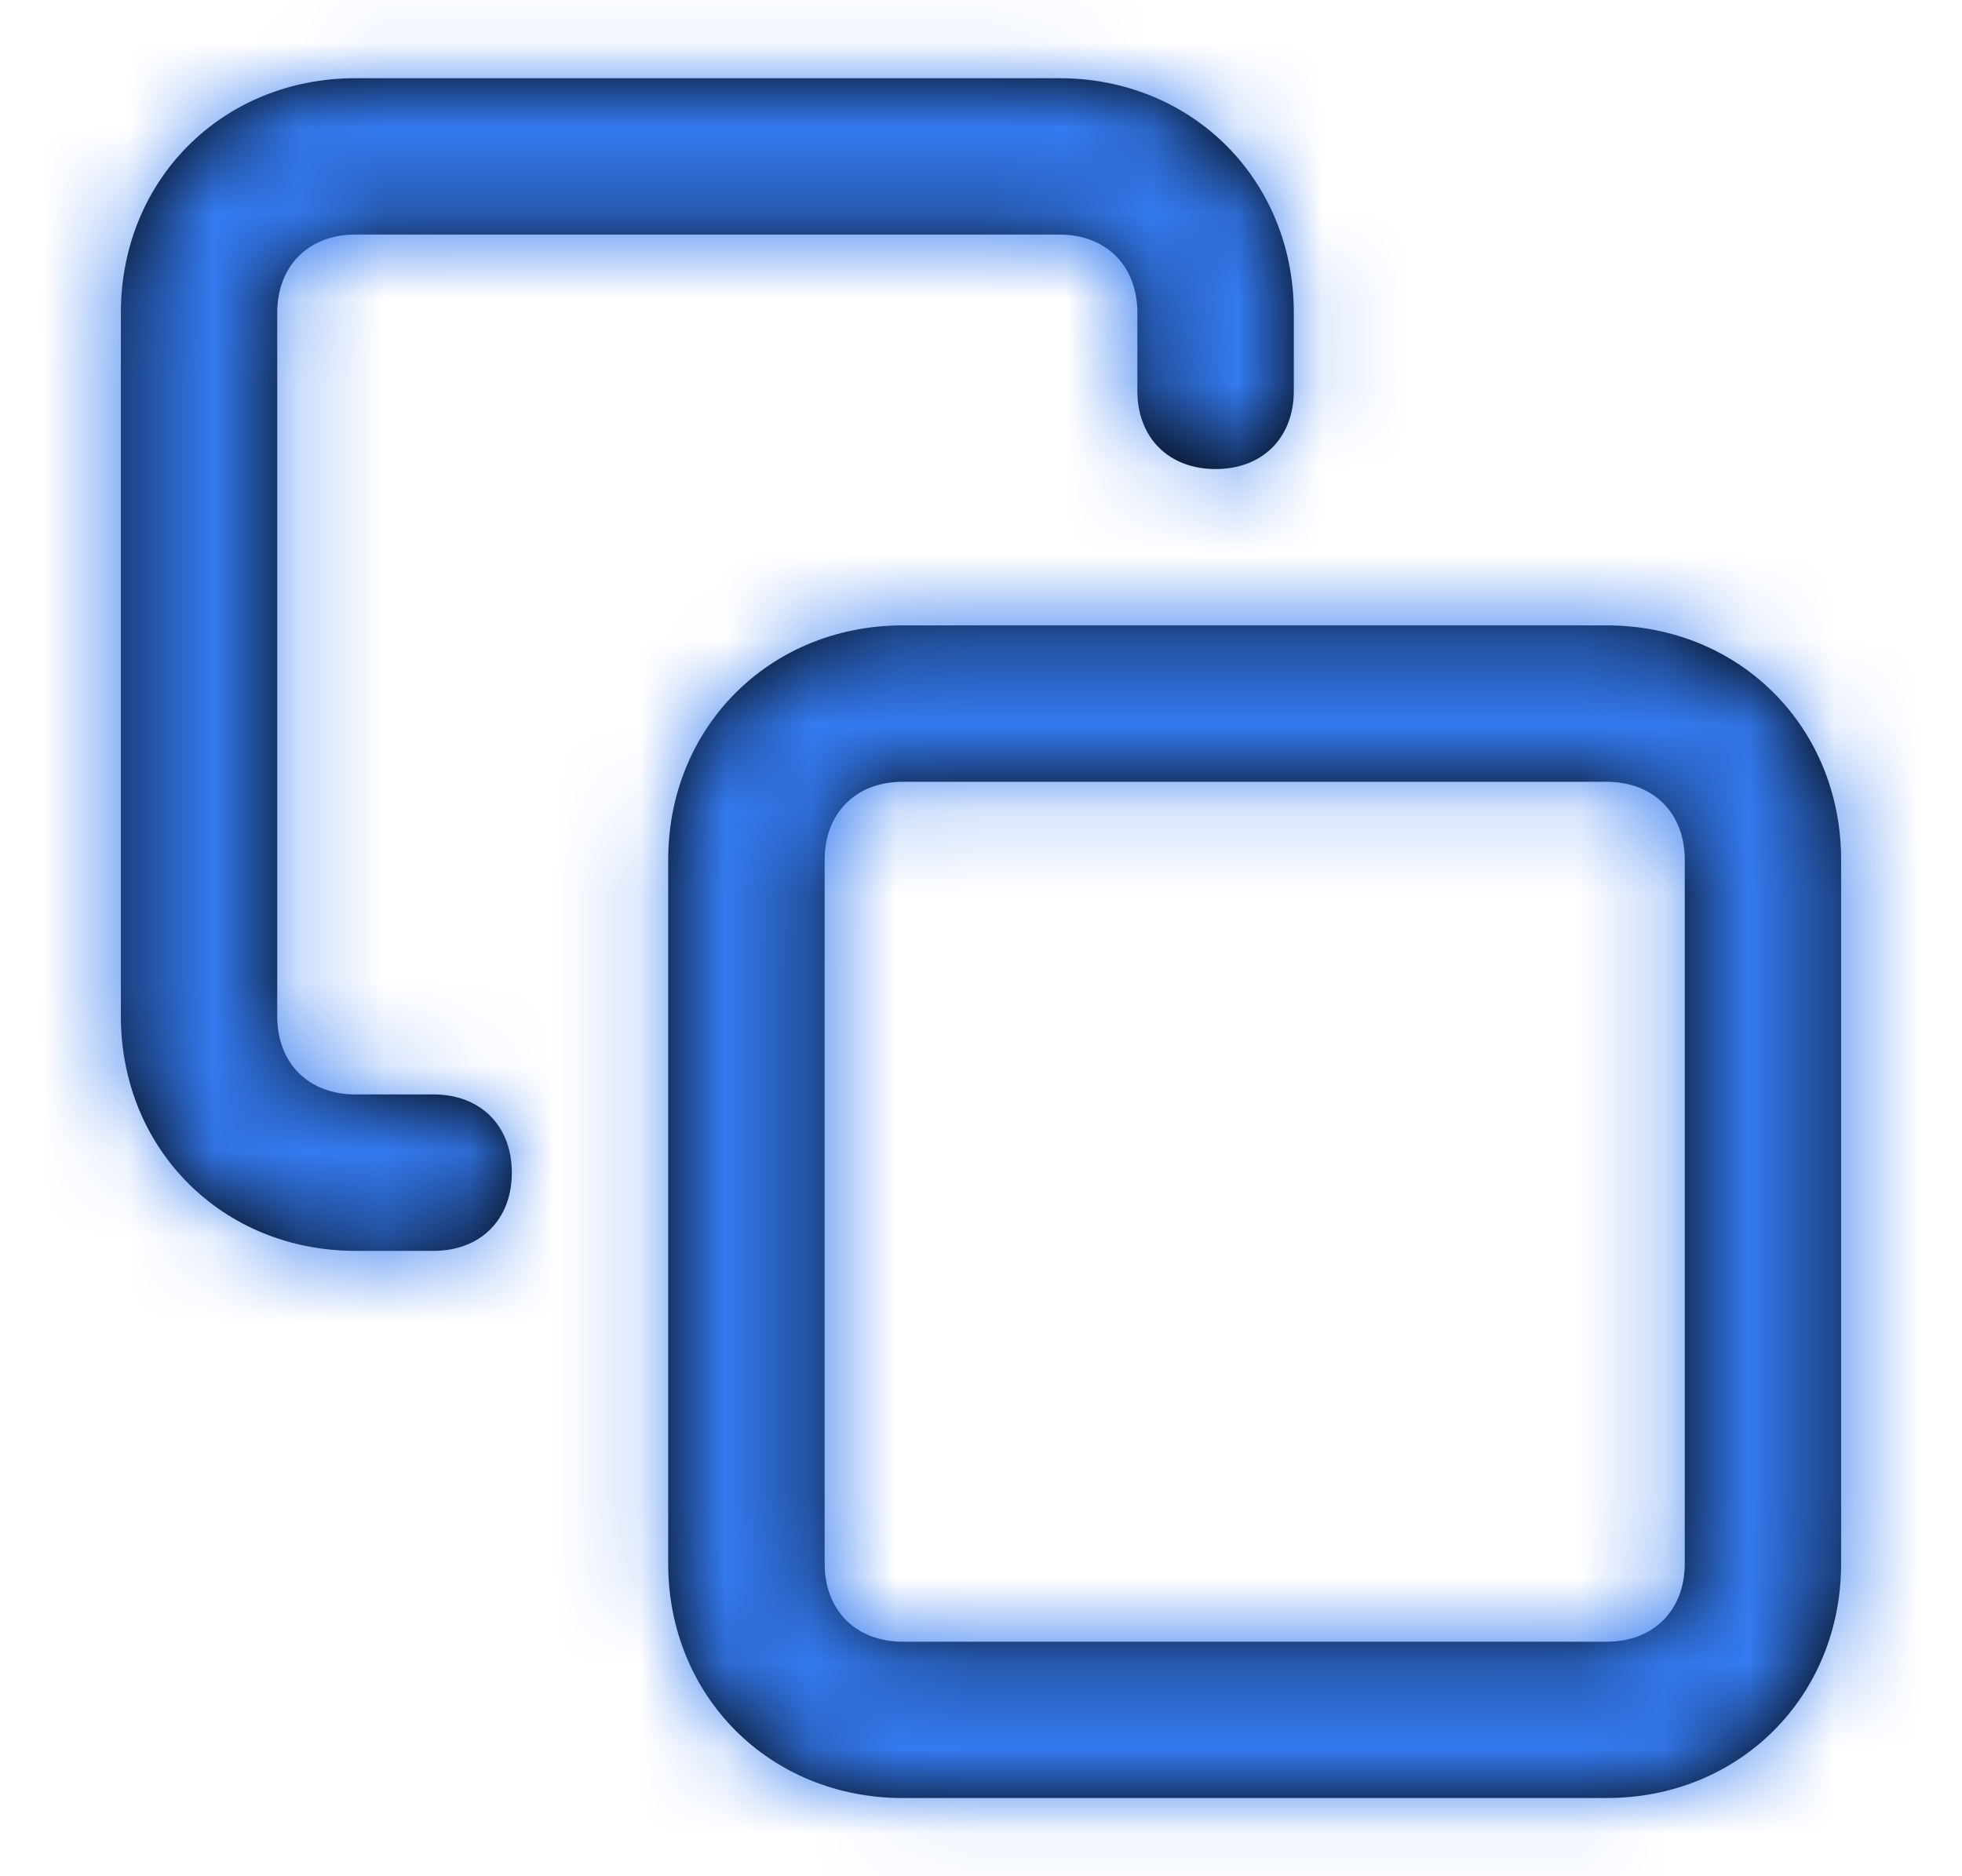 <svg width="23" height="22" viewBox="0 0 23 22" fill="none" xmlns="http://www.w3.org/2000/svg">
<path fill-rule="evenodd" clip-rule="evenodd" d="M5.083 14.667C5.633 14.667 6 14.3 6 13.75C6 13.2 5.633 12.833 5.083 12.833H4.167C3.617 12.833 3.25 12.467 3.25 11.917V3.667C3.25 3.117 3.617 2.75 4.167 2.75H12.417C12.967 2.75 13.333 3.117 13.333 3.667V4.583C13.333 5.133 13.7 5.5 14.25 5.5C14.8 5.5 15.167 5.133 15.167 4.583V3.667C15.167 2.108 13.975 0.917 12.417 0.917H4.167C2.608 0.917 1.417 2.108 1.417 3.667V11.917C1.417 13.475 2.608 14.667 4.167 14.667H5.083ZM18.833 7.333H10.583C9.025 7.333 7.833 8.525 7.833 10.083V18.333C7.833 19.892 9.025 21.083 10.583 21.083H18.833C20.392 21.083 21.583 19.892 21.583 18.333V10.083C21.583 8.525 20.392 7.333 18.833 7.333ZM19.75 18.333C19.75 18.883 19.383 19.25 18.833 19.25H10.583C10.033 19.25 9.667 18.883 9.667 18.333V10.083C9.667 9.533 10.033 9.167 10.583 9.167H18.833C19.383 9.167 19.75 9.533 19.75 10.083V18.333Z" fill="black"/>
<mask id="mask0_2104_1319" style="mask-type:alpha" maskUnits="userSpaceOnUse" x="1" y="0" width="21" height="22">
<path fill-rule="evenodd" clip-rule="evenodd" d="M5.083 14.667C5.633 14.667 6 14.3 6 13.75C6 13.2 5.633 12.833 5.083 12.833H4.167C3.617 12.833 3.25 12.467 3.25 11.917V3.667C3.25 3.117 3.617 2.75 4.167 2.75H12.417C12.967 2.75 13.333 3.117 13.333 3.667V4.583C13.333 5.133 13.7 5.5 14.25 5.5C14.8 5.5 15.167 5.133 15.167 4.583V3.667C15.167 2.108 13.975 0.917 12.417 0.917H4.167C2.608 0.917 1.417 2.108 1.417 3.667V11.917C1.417 13.475 2.608 14.667 4.167 14.667H5.083ZM18.833 7.333H10.583C9.025 7.333 7.833 8.525 7.833 10.083V18.333C7.833 19.892 9.025 21.083 10.583 21.083H18.833C20.392 21.083 21.583 19.892 21.583 18.333V10.083C21.583 8.525 20.392 7.333 18.833 7.333ZM19.75 18.333C19.75 18.883 19.383 19.25 18.833 19.25H10.583C10.033 19.25 9.667 18.883 9.667 18.333V10.083C9.667 9.533 10.033 9.167 10.583 9.167H18.833C19.383 9.167 19.75 9.533 19.75 10.083V18.333Z" fill="white"/>
</mask>
<g mask="url(#mask0_2104_1319)">
<rect x="0.5" width="22" height="22" fill="#347AF0"/>
</g>
</svg>
